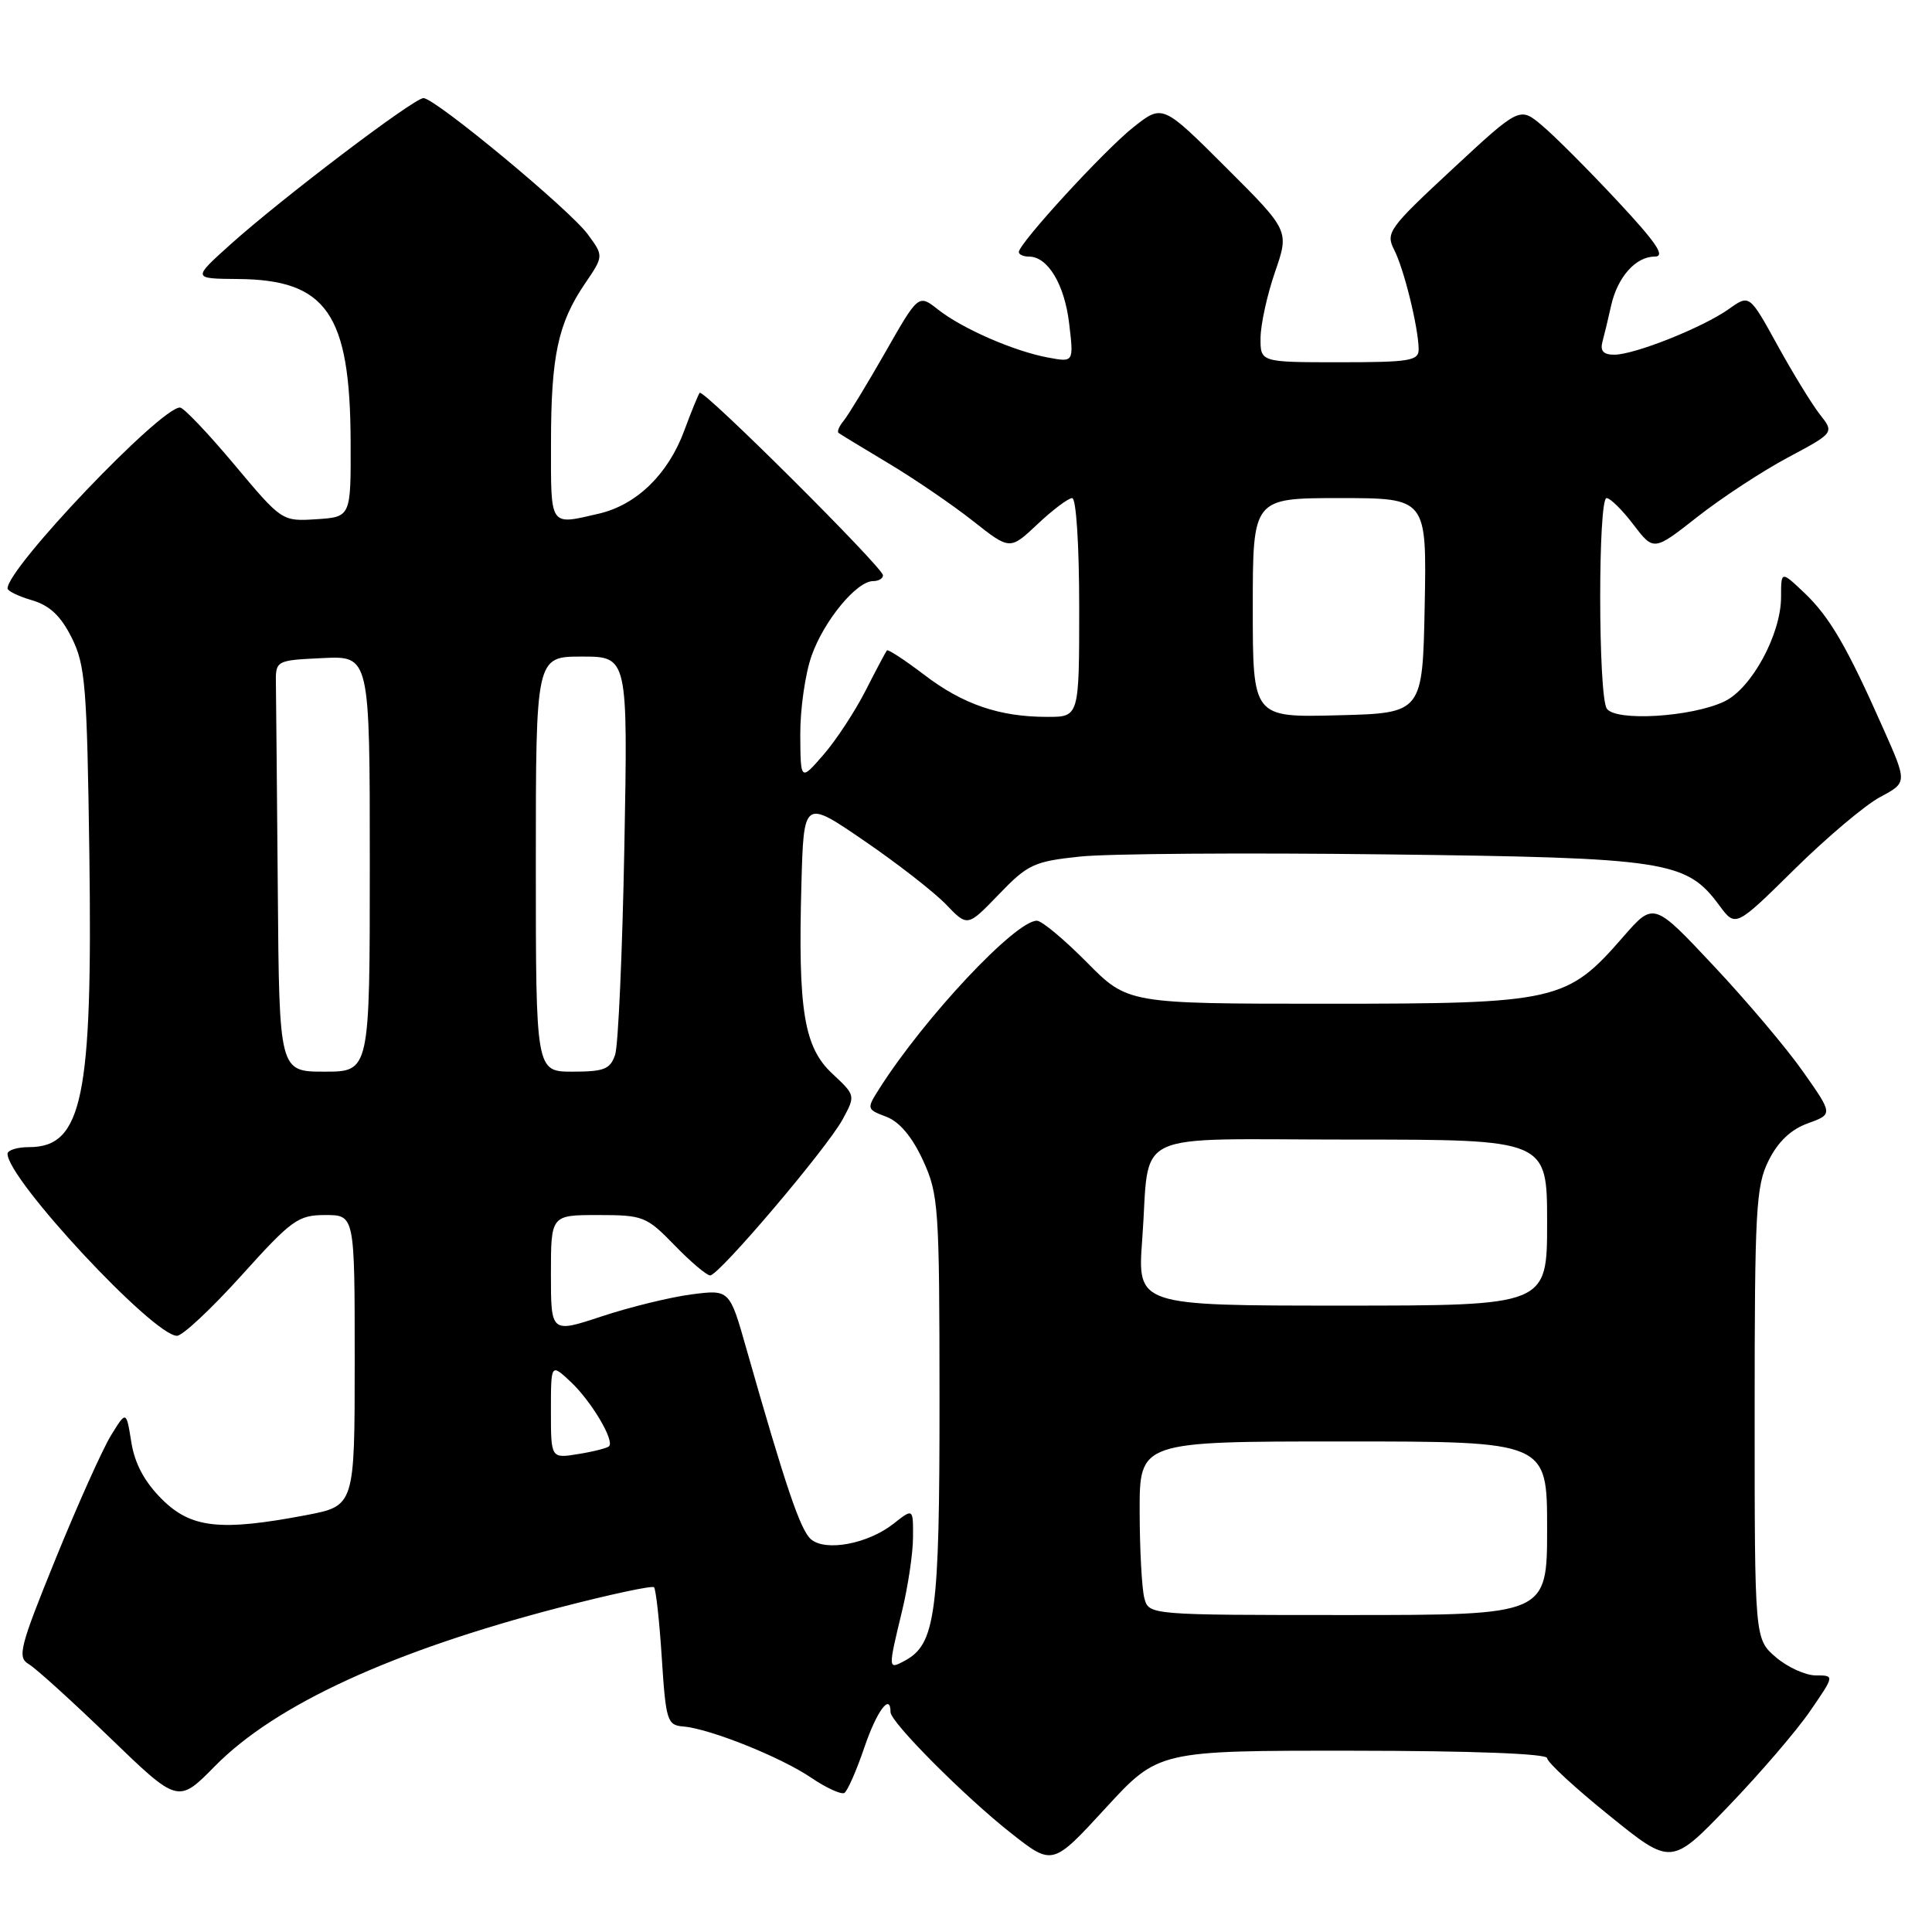 <?xml version="1.0" encoding="UTF-8" standalone="no"?>
<!DOCTYPE svg PUBLIC "-//W3C//DTD SVG 1.1//EN" "http://www.w3.org/Graphics/SVG/1.1/DTD/svg11.dtd" >
<svg xmlns="http://www.w3.org/2000/svg" xmlns:xlink="http://www.w3.org/1999/xlink" version="1.1" viewBox="0 0 256 256">
 <g >
 <path fill="currentColor"
d=" M 179.25 231.98 C 195.02 231.99 205.00 232.37 205.00 232.96 C 205.00 233.49 208.70 236.91 213.23 240.56 C 221.45 247.21 221.45 247.21 229.01 239.35 C 233.17 235.03 238.04 229.36 239.83 226.75 C 243.10 222.00 243.10 222.00 240.60 222.00 C 239.23 222.00 236.85 220.91 235.31 219.59 C 232.50 217.17 232.50 217.17 232.50 187.34 C 232.50 160.31 232.67 157.15 234.35 153.78 C 235.59 151.28 237.30 149.66 239.54 148.85 C 242.88 147.64 242.88 147.64 238.95 142.05 C 236.80 138.97 231.45 132.64 227.07 127.98 C 219.12 119.50 219.12 119.50 215.06 124.16 C 207.62 132.70 206.30 133.00 175.90 133.00 C 149.43 133.00 149.43 133.00 144.00 127.50 C 141.01 124.48 138.04 122.00 137.39 122.00 C 134.54 122.00 122.50 134.84 116.53 144.23 C 114.81 146.94 114.82 146.98 117.45 147.98 C 119.19 148.64 120.86 150.63 122.30 153.75 C 124.37 158.26 124.48 159.86 124.49 185.50 C 124.50 213.92 123.97 217.87 119.86 220.07 C 117.66 221.25 117.66 221.21 119.52 213.50 C 120.32 210.20 120.98 205.78 120.98 203.68 C 121.00 199.85 121.00 199.85 118.40 201.90 C 115.02 204.56 109.45 205.62 107.48 203.98 C 106.07 202.81 104.13 197.09 98.89 178.68 C 96.67 170.86 96.67 170.86 91.58 171.52 C 88.79 171.89 83.46 173.19 79.75 174.42 C 73.00 176.65 73.00 176.65 73.00 168.82 C 73.00 161.00 73.00 161.00 79.25 161.00 C 85.23 161.00 85.67 161.18 89.38 165.00 C 91.51 167.20 93.64 169.00 94.10 169.00 C 95.27 169.00 109.55 152.18 111.65 148.33 C 113.37 145.15 113.37 145.15 110.28 142.26 C 106.53 138.76 105.73 133.88 106.19 117.21 C 106.50 105.92 106.50 105.92 114.50 111.40 C 118.91 114.41 123.79 118.22 125.36 119.85 C 128.20 122.82 128.20 122.82 132.35 118.51 C 136.18 114.53 137.01 114.14 143.10 113.50 C 146.73 113.11 164.96 112.98 183.60 113.21 C 220.94 113.66 223.44 114.04 227.83 119.99 C 229.97 122.88 229.97 122.88 237.77 115.19 C 242.06 110.96 247.18 106.64 249.15 105.60 C 252.72 103.69 252.72 103.69 249.57 96.60 C 244.73 85.67 242.45 81.76 239.09 78.56 C 236.00 75.63 236.00 75.63 236.00 79.10 C 236.00 84.03 232.11 91.21 228.50 92.94 C 224.17 95.02 214.01 95.63 212.90 93.88 C 211.76 92.07 211.74 66.00 212.88 66.00 C 213.37 66.00 214.97 67.58 216.44 69.52 C 219.13 73.03 219.13 73.03 224.91 68.49 C 228.09 65.99 233.47 62.46 236.87 60.64 C 243.06 57.34 243.06 57.34 241.13 54.90 C 240.08 53.55 237.55 49.43 235.51 45.72 C 231.81 39.00 231.81 39.00 229.08 40.95 C 225.64 43.39 216.59 47.00 213.90 47.00 C 212.45 47.00 212.00 46.50 212.34 45.25 C 212.60 44.29 213.12 42.15 213.48 40.50 C 214.33 36.71 216.74 34.00 219.25 34.00 C 220.73 34.00 219.53 32.22 214.26 26.57 C 210.44 22.48 205.98 18.01 204.34 16.64 C 201.37 14.13 201.37 14.13 192.44 22.42 C 184.00 30.26 183.58 30.84 184.74 33.11 C 186.04 35.65 187.93 43.33 187.98 46.25 C 188.00 47.81 186.84 48.00 177.50 48.00 C 167.00 48.00 167.00 48.00 167.03 44.75 C 167.05 42.96 167.91 39.04 168.95 36.03 C 170.84 30.56 170.84 30.56 162.44 22.18 C 154.04 13.80 154.04 13.80 150.18 16.86 C 146.34 19.89 135.00 32.26 135.00 33.40 C 135.00 33.73 135.61 34.00 136.35 34.00 C 138.84 34.00 141.06 37.69 141.67 42.87 C 142.28 48.01 142.28 48.01 138.89 47.38 C 134.39 46.55 127.52 43.56 124.30 41.02 C 121.70 38.97 121.70 38.97 117.29 46.71 C 114.86 50.96 112.39 55.02 111.80 55.74 C 111.20 56.46 110.89 57.19 111.11 57.36 C 111.32 57.53 114.32 59.35 117.76 61.41 C 121.20 63.47 126.22 66.90 128.92 69.03 C 133.82 72.90 133.82 72.90 137.48 69.45 C 139.50 67.55 141.56 66.00 142.07 66.00 C 142.60 66.00 143.00 72.24 143.00 80.50 C 143.00 95.00 143.00 95.00 138.75 94.99 C 132.42 94.99 127.58 93.33 122.43 89.39 C 119.88 87.45 117.68 86.01 117.52 86.18 C 117.37 86.36 116.10 88.75 114.70 91.50 C 113.30 94.25 110.79 98.08 109.12 100.00 C 106.08 103.50 106.08 103.50 106.04 97.38 C 106.02 94.01 106.69 89.29 107.54 86.89 C 109.17 82.26 113.50 77.00 115.69 77.00 C 116.41 77.00 117.00 76.66 117.00 76.23 C 117.00 75.21 93.17 51.48 92.71 52.05 C 92.52 52.30 91.59 54.56 90.66 57.08 C 88.53 62.84 84.35 66.90 79.36 68.06 C 72.76 69.59 73.00 69.94 73.01 58.75 C 73.01 47.18 73.93 42.85 77.51 37.58 C 80.00 33.92 80.00 33.92 77.87 31.03 C 75.43 27.73 57.65 13.00 56.11 13.00 C 54.84 13.00 37.29 26.32 30.50 32.42 C 25.50 36.92 25.50 36.92 31.50 36.97 C 43.27 37.05 46.40 41.56 46.46 58.50 C 46.50 68.50 46.50 68.50 41.93 68.80 C 37.36 69.09 37.36 69.09 31.04 61.55 C 27.56 57.40 24.33 54.00 23.85 54.00 C 21.24 54.00 1.00 75.23 1.00 77.97 C 1.00 78.31 2.46 79.02 4.25 79.54 C 6.59 80.23 8.06 81.62 9.50 84.50 C 11.31 88.11 11.53 90.91 11.84 113.22 C 12.28 145.44 10.93 152.00 3.85 152.00 C 2.28 152.00 1.00 152.40 1.00 152.89 C 1.00 156.26 20.32 177.00 23.45 177.00 C 24.19 177.00 28.03 173.40 32.00 169.00 C 38.67 161.60 39.51 161.00 43.11 161.00 C 47.00 161.00 47.00 161.00 47.00 180.27 C 47.00 199.54 47.00 199.54 40.53 200.77 C 29.16 202.93 25.29 202.49 21.43 198.63 C 19.14 196.34 17.85 193.93 17.40 191.09 C 16.73 186.91 16.73 186.91 14.70 190.21 C 13.59 192.02 10.30 199.35 7.39 206.50 C 2.61 218.26 2.27 219.60 3.80 220.50 C 4.74 221.05 9.57 225.43 14.55 230.24 C 23.60 238.98 23.60 238.98 28.49 234.01 C 36.50 225.88 51.93 218.78 74.15 213.00 C 80.78 211.28 86.41 210.07 86.66 210.32 C 86.91 210.58 87.38 214.79 87.69 219.68 C 88.23 228.04 88.41 228.60 90.55 228.77 C 94.08 229.07 103.46 232.82 107.49 235.56 C 109.50 236.92 111.48 237.82 111.89 237.57 C 112.30 237.31 113.49 234.61 114.53 231.55 C 116.17 226.72 118.00 224.25 118.00 226.87 C 118.00 228.20 127.86 238.10 133.99 242.92 C 139.47 247.23 139.47 247.23 146.49 239.59 C 153.50 231.96 153.50 231.96 179.25 231.98 Z  M 151.63 211.75 C 151.30 210.51 151.02 205.34 151.01 200.25 C 151.00 191.00 151.00 191.00 178.00 191.00 C 205.00 191.00 205.00 191.00 205.00 202.50 C 205.00 214.00 205.00 214.00 178.62 214.00 C 152.23 214.00 152.23 214.00 151.63 211.75 Z  M 73.00 186.96 C 73.00 180.65 73.00 180.65 75.60 183.08 C 78.33 185.63 81.46 190.88 80.70 191.64 C 80.45 191.88 78.62 192.35 76.62 192.67 C 73.00 193.26 73.00 193.26 73.00 186.96 Z  M 151.35 164.25 C 152.45 149.42 149.13 151.00 179.12 151.00 C 205.00 151.00 205.00 151.00 205.00 162.00 C 205.00 173.00 205.00 173.00 177.85 173.00 C 150.70 173.00 150.70 173.00 151.35 164.25 Z  M 36.81 118.00 C 36.70 104.80 36.59 92.54 36.56 90.75 C 36.50 87.50 36.50 87.50 42.75 87.20 C 49.00 86.90 49.00 86.90 49.00 114.45 C 49.00 142.00 49.00 142.00 43.00 142.00 C 37.00 142.00 37.00 142.00 36.81 118.00 Z  M 71.00 114.50 C 71.00 87.00 71.00 87.00 77.10 87.00 C 83.20 87.00 83.20 87.00 82.73 112.25 C 82.47 126.14 81.92 138.51 81.51 139.75 C 80.87 141.67 80.06 142.00 75.88 142.00 C 71.00 142.00 71.00 142.00 71.00 114.50 Z  M 166.00 80.53 C 166.00 66.00 166.00 66.00 177.53 66.00 C 189.05 66.00 189.05 66.00 188.78 80.25 C 188.50 94.50 188.50 94.50 177.25 94.78 C 166.00 95.07 166.00 95.07 166.00 80.53 Z "/>
</g>
</svg>
